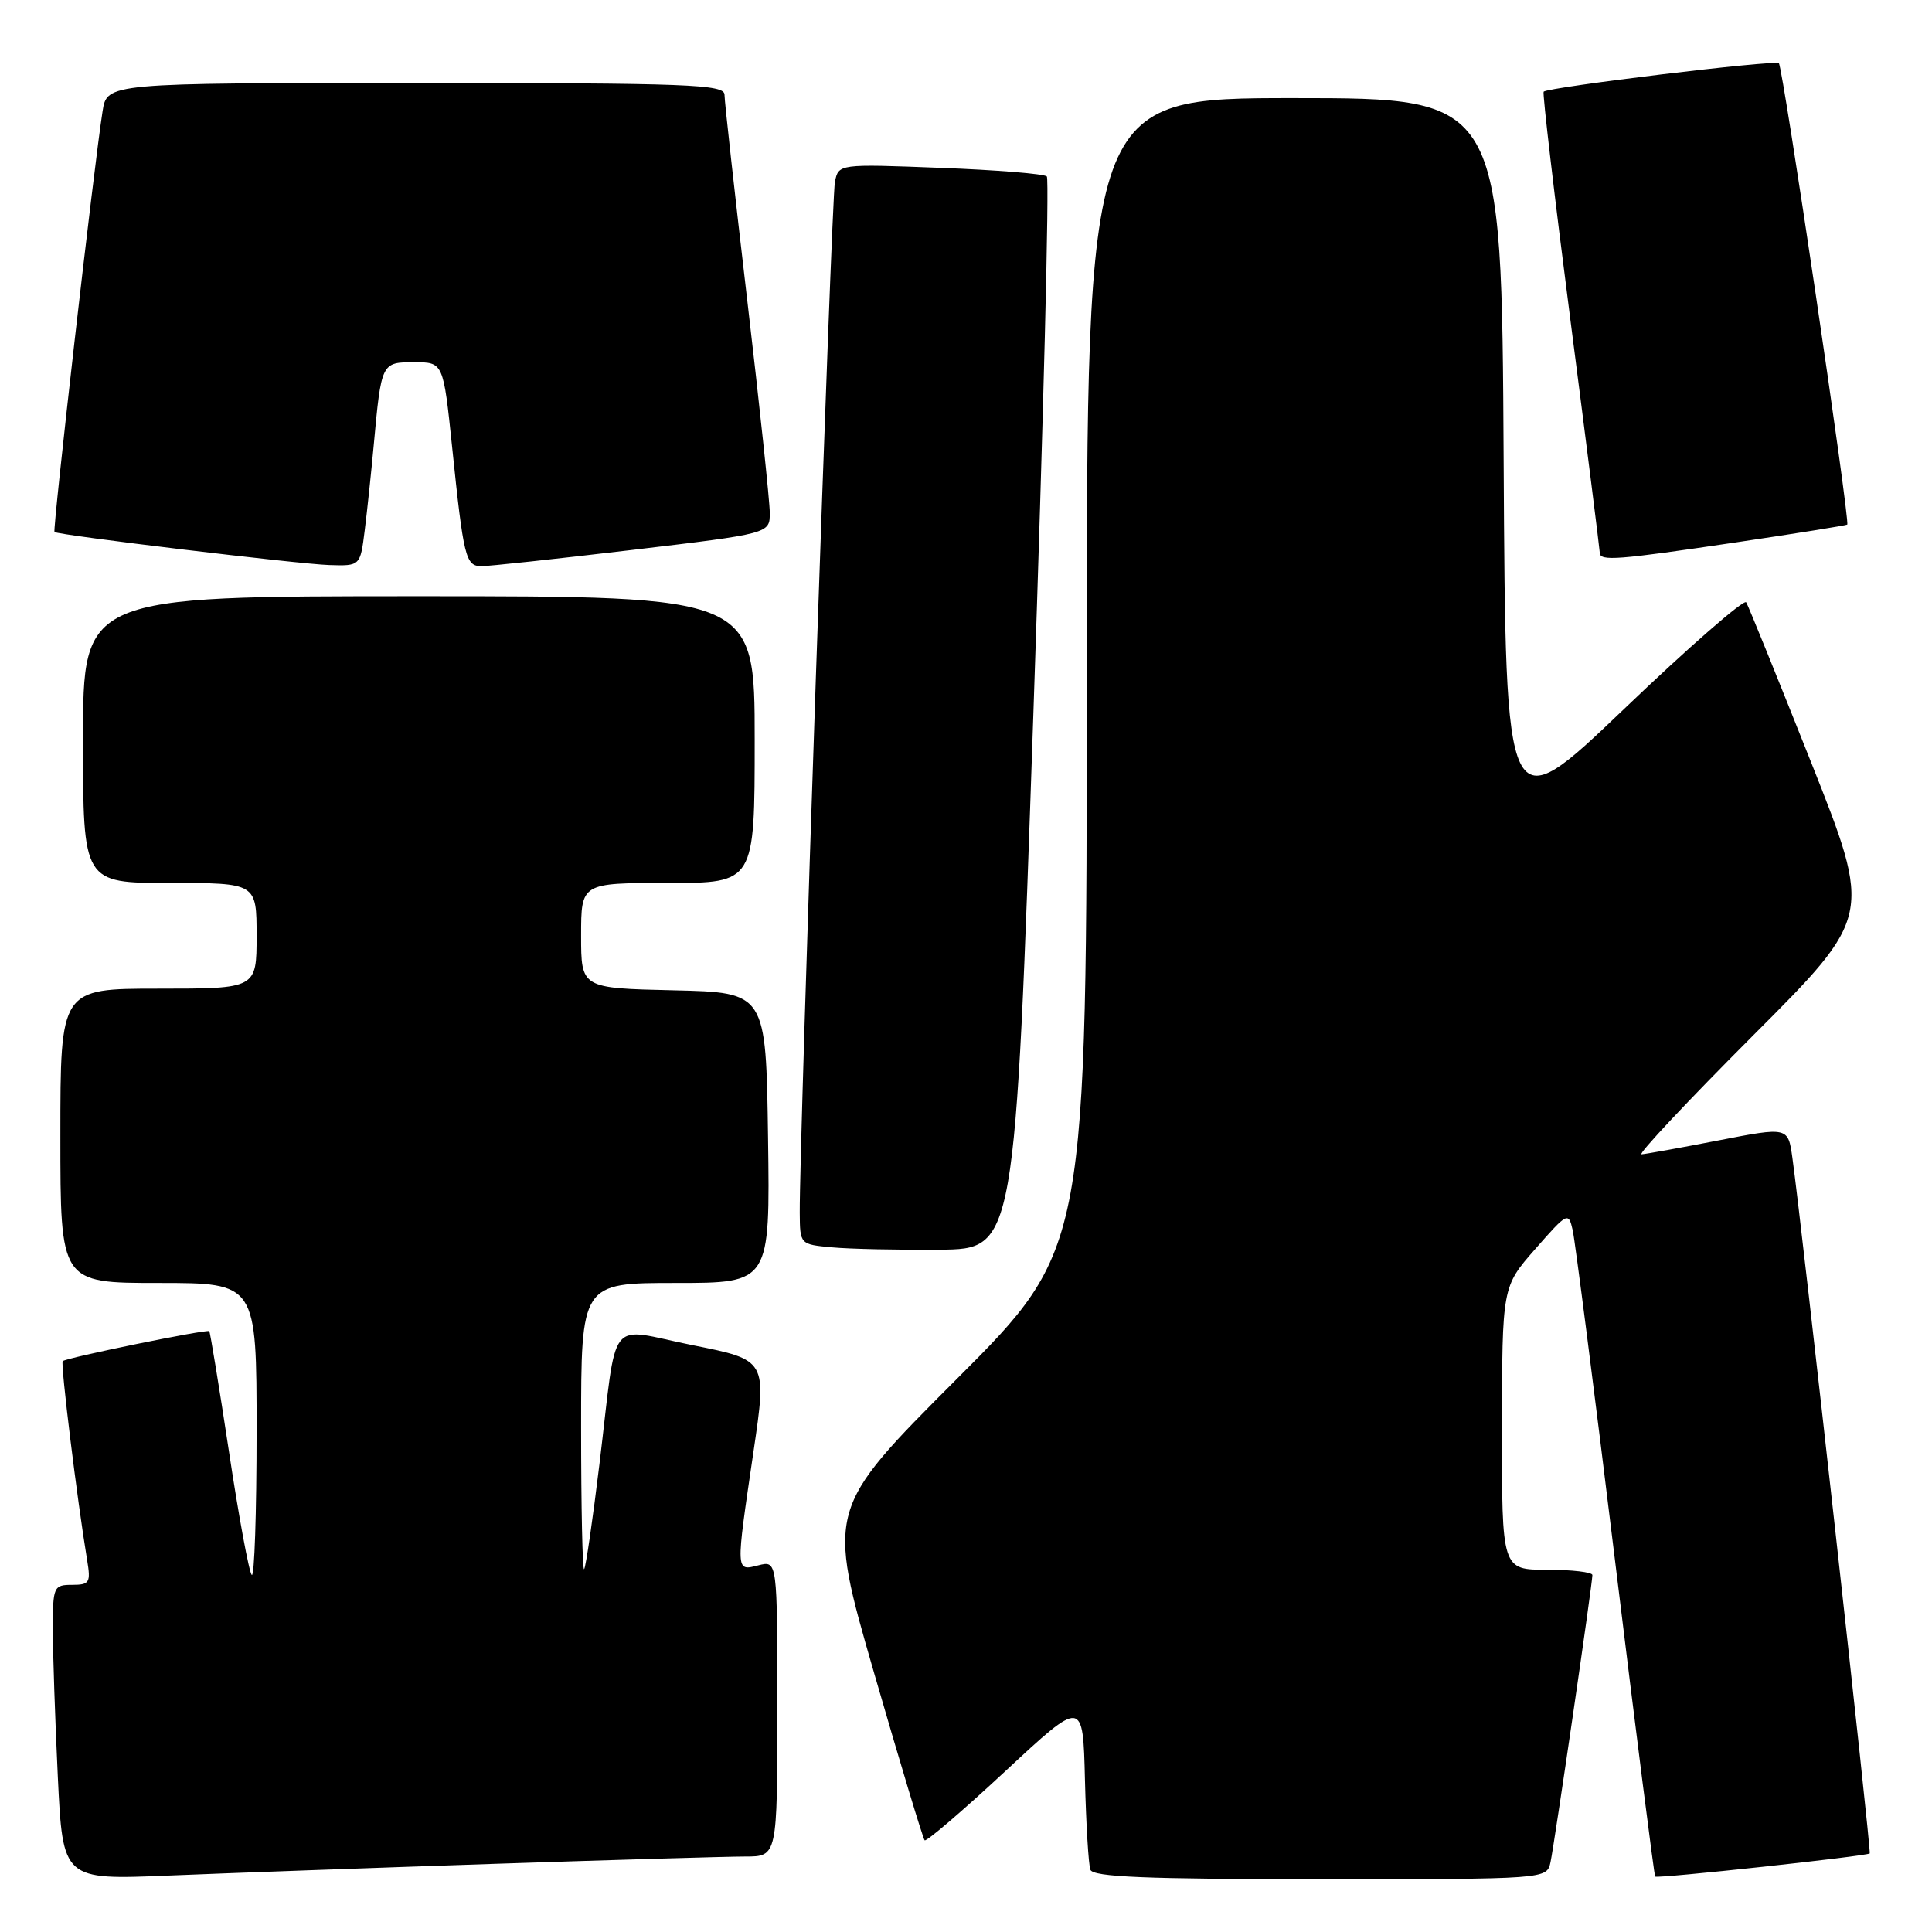 <?xml version="1.0" encoding="UTF-8" standalone="no"?>
<!DOCTYPE svg PUBLIC "-//W3C//DTD SVG 1.1//EN" "http://www.w3.org/Graphics/SVG/1.1/DTD/svg11.dtd" >
<svg xmlns="http://www.w3.org/2000/svg" xmlns:xlink="http://www.w3.org/1999/xlink" version="1.1" viewBox="0 0 256 256">
 <g >
 <path fill="currentColor"
d=" M 65.50 246.97 C 81.45 246.44 96.41 246.00 98.75 246.00 C 103.00 246.00 103.00 246.00 103.00 226.39 C 103.00 206.78 103.00 206.78 100.50 207.41 C 97.45 208.18 97.47 208.47 99.84 192.35 C 101.63 180.21 101.63 180.21 91.80 178.25 C 80.25 175.94 81.87 173.88 79.43 194.00 C 78.53 201.43 77.62 207.69 77.40 207.92 C 77.18 208.15 77.00 199.71 77.00 189.17 C 77.00 170.00 77.00 170.00 89.52 170.00 C 102.04 170.00 102.04 170.00 101.77 150.75 C 101.50 131.50 101.50 131.50 89.25 131.22 C 77.00 130.94 77.00 130.94 77.00 123.97 C 77.00 117.00 77.00 117.00 88.50 117.00 C 100.00 117.00 100.00 117.00 100.00 98.00 C 100.00 79.00 100.00 79.00 55.50 79.00 C 11.00 79.00 11.00 79.00 11.00 98.00 C 11.00 117.00 11.00 117.00 22.50 117.00 C 34.00 117.00 34.00 117.00 34.00 124.00 C 34.00 131.00 34.00 131.00 21.00 131.00 C 8.00 131.00 8.00 131.00 8.00 150.50 C 8.00 170.00 8.00 170.00 21.00 170.00 C 34.00 170.00 34.00 170.00 34.00 189.67 C 34.00 200.48 33.71 209.04 33.36 208.69 C 33.00 208.33 31.64 200.97 30.34 192.34 C 29.03 183.70 27.85 176.52 27.73 176.39 C 27.43 176.09 8.76 179.91 8.31 180.36 C 8.00 180.67 10.23 198.80 11.55 206.75 C 12.04 209.71 11.86 210.00 9.55 210.00 C 7.11 210.00 7.00 210.25 7.00 215.84 C 7.00 219.05 7.30 227.85 7.66 235.39 C 8.32 249.11 8.32 249.11 22.41 248.52 C 30.16 248.20 49.55 247.50 65.50 246.97 Z  M 205.45 246.75 C 205.97 244.33 211.00 209.86 211.00 208.70 C 211.00 208.32 208.30 208.00 205.00 208.00 C 199.00 208.00 199.00 208.00 199.02 189.25 C 199.04 170.50 199.04 170.50 203.43 165.50 C 207.70 160.63 207.83 160.57 208.39 163.00 C 208.70 164.38 211.24 184.15 214.02 206.96 C 216.80 229.76 219.19 248.52 219.32 248.66 C 219.62 248.95 247.38 245.95 247.75 245.59 C 247.98 245.35 238.78 162.59 237.50 153.41 C 236.93 149.32 236.93 149.32 227.71 151.11 C 222.65 152.09 218.06 152.92 217.51 152.95 C 216.97 152.98 223.62 145.89 232.30 137.20 C 248.07 121.41 248.07 121.41 239.99 101.03 C 235.54 89.83 231.67 80.28 231.38 79.81 C 231.10 79.35 223.80 85.71 215.18 93.96 C 199.50 108.95 199.50 108.95 199.24 60.98 C 198.98 13.00 198.98 13.00 171.49 13.00 C 144.00 13.00 144.00 13.00 144.00 89.24 C 144.00 165.48 144.00 165.48 126.77 182.73 C 109.55 199.97 109.55 199.97 115.83 221.71 C 119.29 233.67 122.30 243.63 122.52 243.85 C 122.74 244.07 127.55 239.95 133.21 234.69 C 143.50 225.12 143.50 225.12 143.76 235.81 C 143.91 241.69 144.23 247.06 144.48 247.75 C 144.83 248.71 151.85 249.00 174.95 249.00 C 204.96 249.00 204.96 249.00 205.45 246.75 Z  M 136.92 94.75 C 138.25 55.85 139.06 23.73 138.71 23.38 C 138.37 23.03 132.01 22.52 124.60 22.24 C 111.11 21.72 111.11 21.72 110.63 24.11 C 110.17 26.34 105.91 151.53 105.97 160.69 C 106.00 164.89 106.00 164.89 110.25 165.28 C 112.59 165.50 119.00 165.64 124.50 165.59 C 134.50 165.50 134.50 165.50 136.92 94.75 Z  M 48.33 70.25 C 48.66 67.64 49.19 62.58 49.52 59.00 C 50.53 48.01 50.54 48.00 54.89 48.00 C 58.74 48.00 58.74 48.00 59.91 59.25 C 61.42 73.85 61.70 75.00 63.77 75.02 C 64.72 75.03 73.71 74.06 83.75 72.87 C 102.00 70.70 102.00 70.70 102.00 67.97 C 102.00 66.46 100.65 53.73 99.00 39.66 C 97.35 25.60 96.00 13.40 96.00 12.55 C 96.00 11.18 91.35 11.00 55.09 11.00 C 14.18 11.00 14.18 11.00 13.59 14.75 C 12.48 21.74 6.94 70.28 7.22 70.49 C 7.78 70.92 39.63 74.75 43.62 74.87 C 47.74 75.00 47.74 75.00 48.33 70.25 Z  M 230.00 71.87 C 237.97 70.69 244.62 69.62 244.77 69.51 C 245.18 69.18 236.25 8.91 235.71 8.38 C 235.23 7.90 205.09 11.55 204.54 12.15 C 204.37 12.34 205.97 26.00 208.10 42.50 C 210.23 59.00 211.97 72.84 211.98 73.25 C 212.01 74.38 214.24 74.21 230.00 71.87 Z "/>
</g>
</svg>